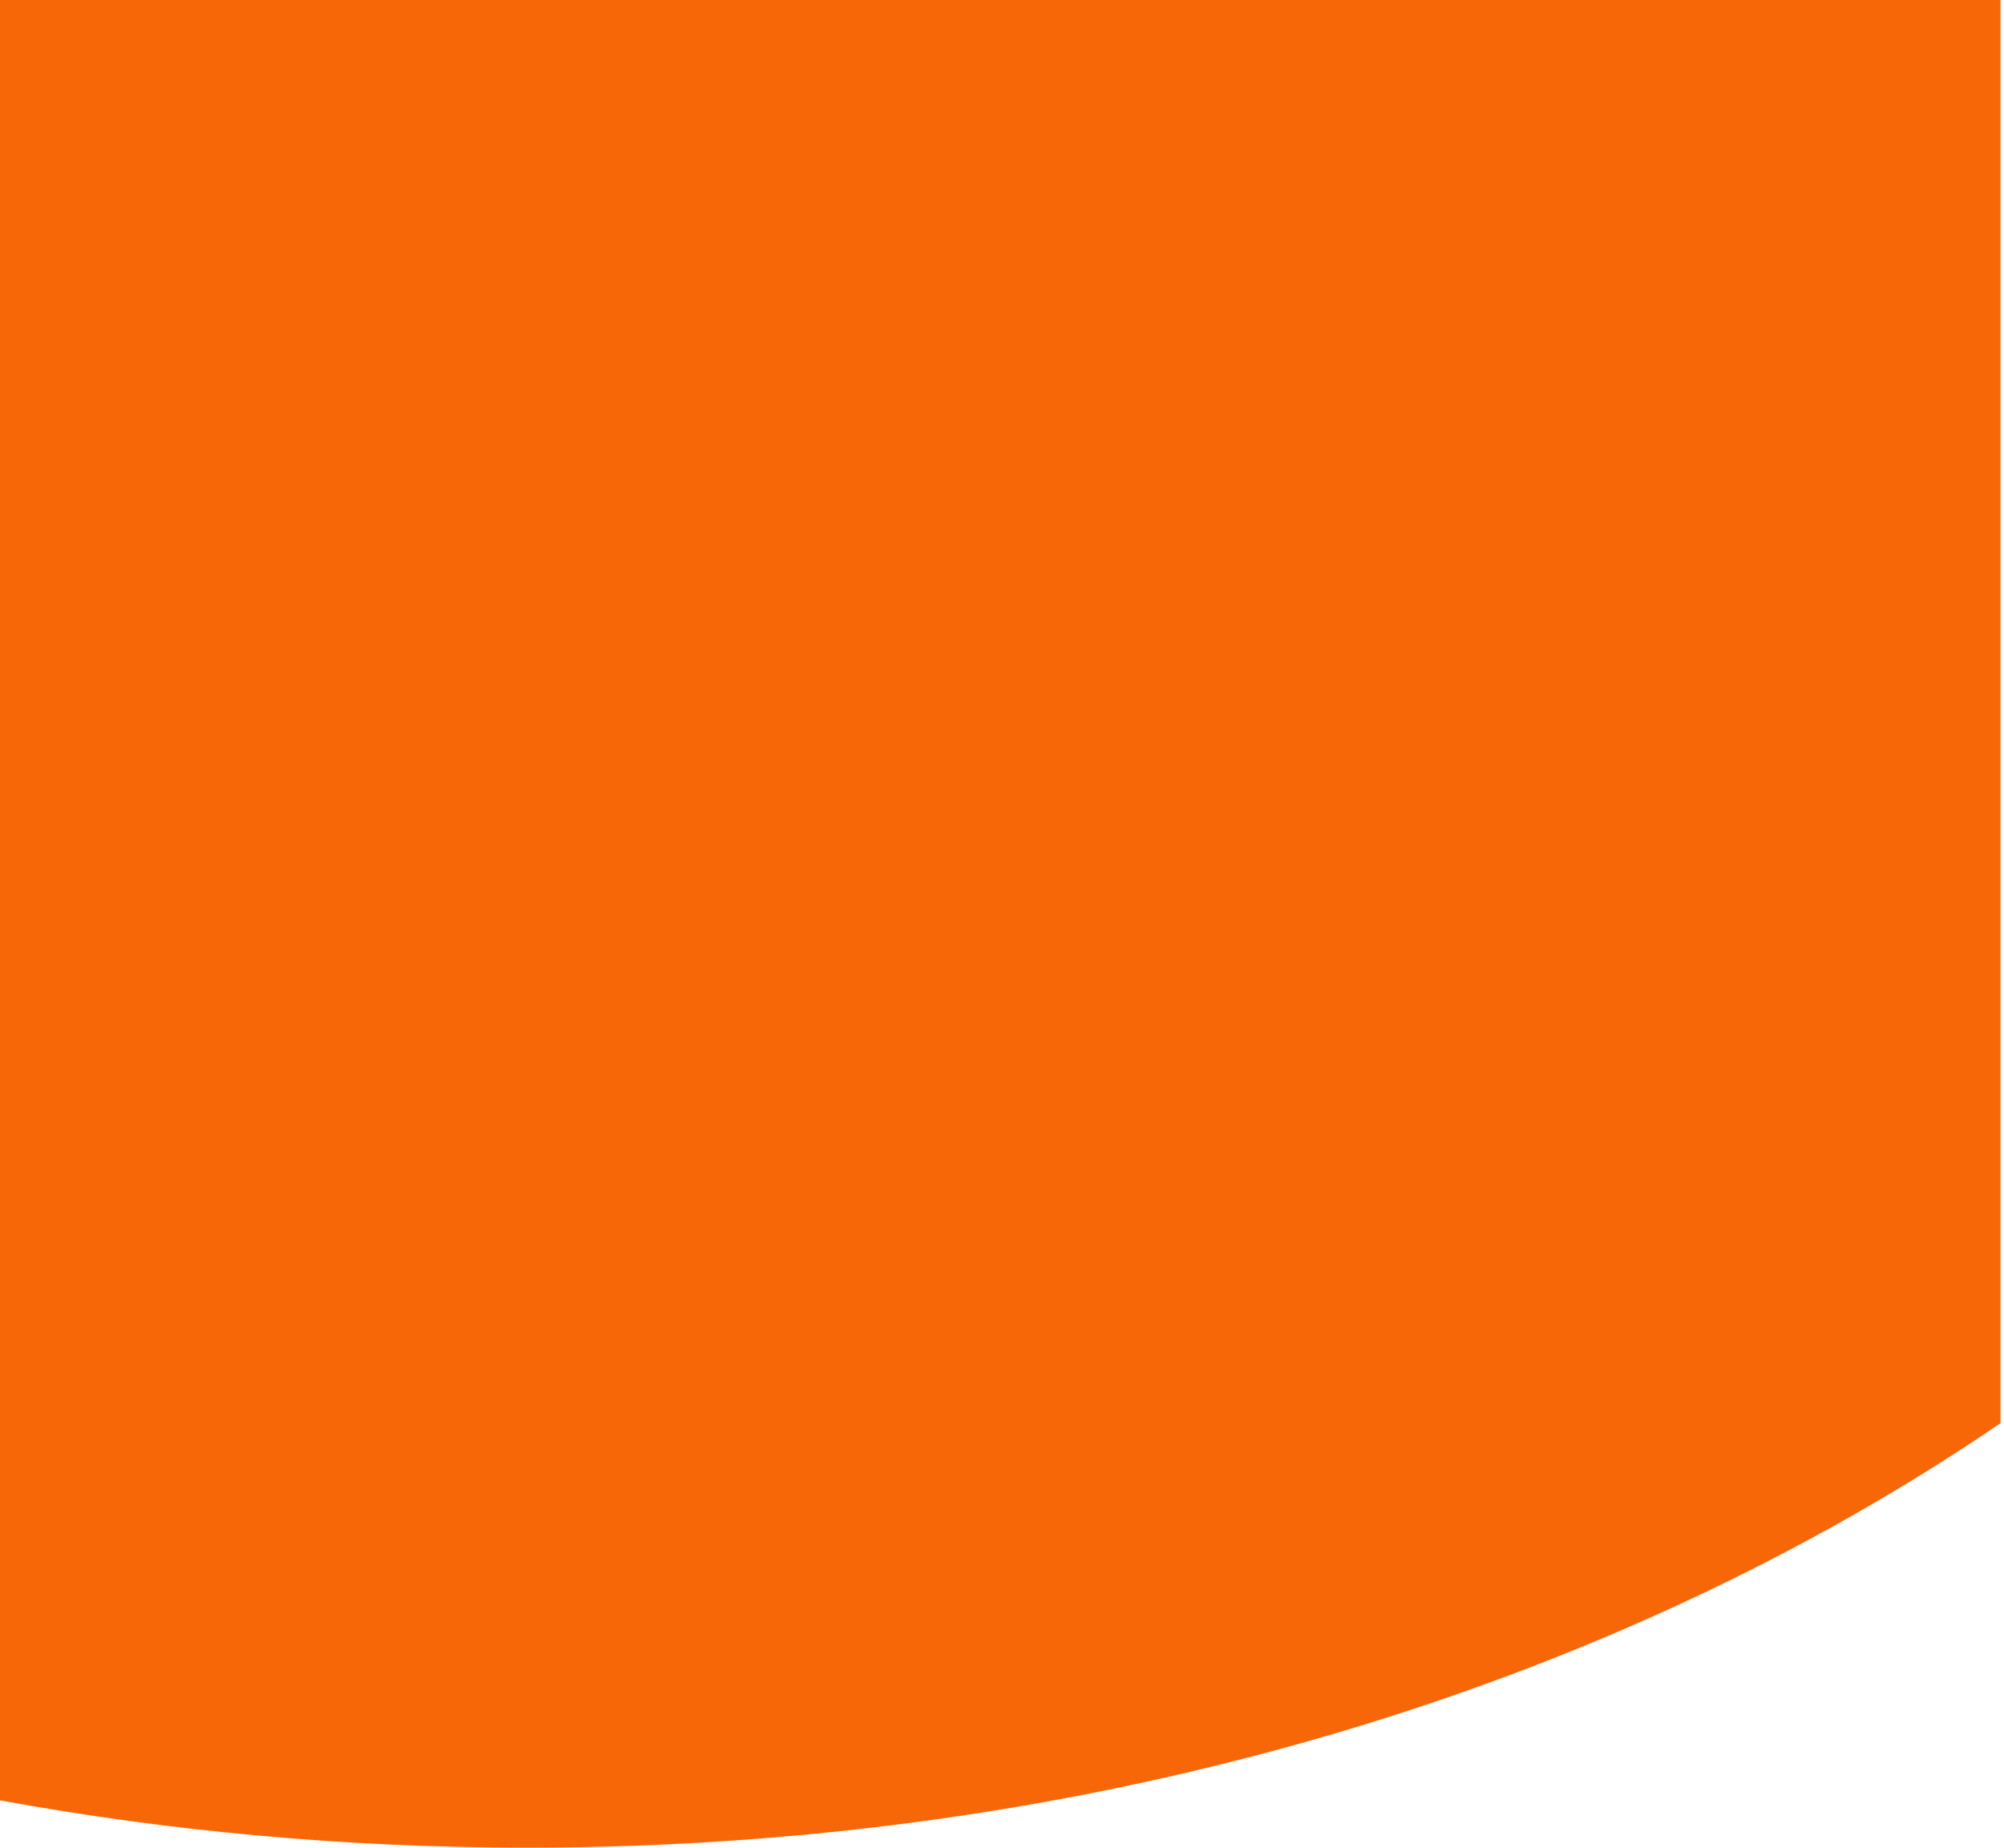 <svg width="360" height="332" viewBox="0 0 360 332" fill="none" xmlns="http://www.w3.org/2000/svg">
<path fill-rule="evenodd" clip-rule="evenodd" d="M0 323.501L0 -10H359.374V255.729C290.029 303.046 196.96 332 94.644 332C61.998 332 30.293 329.052 0 323.501Z" fill="#F76707"/>
</svg>
